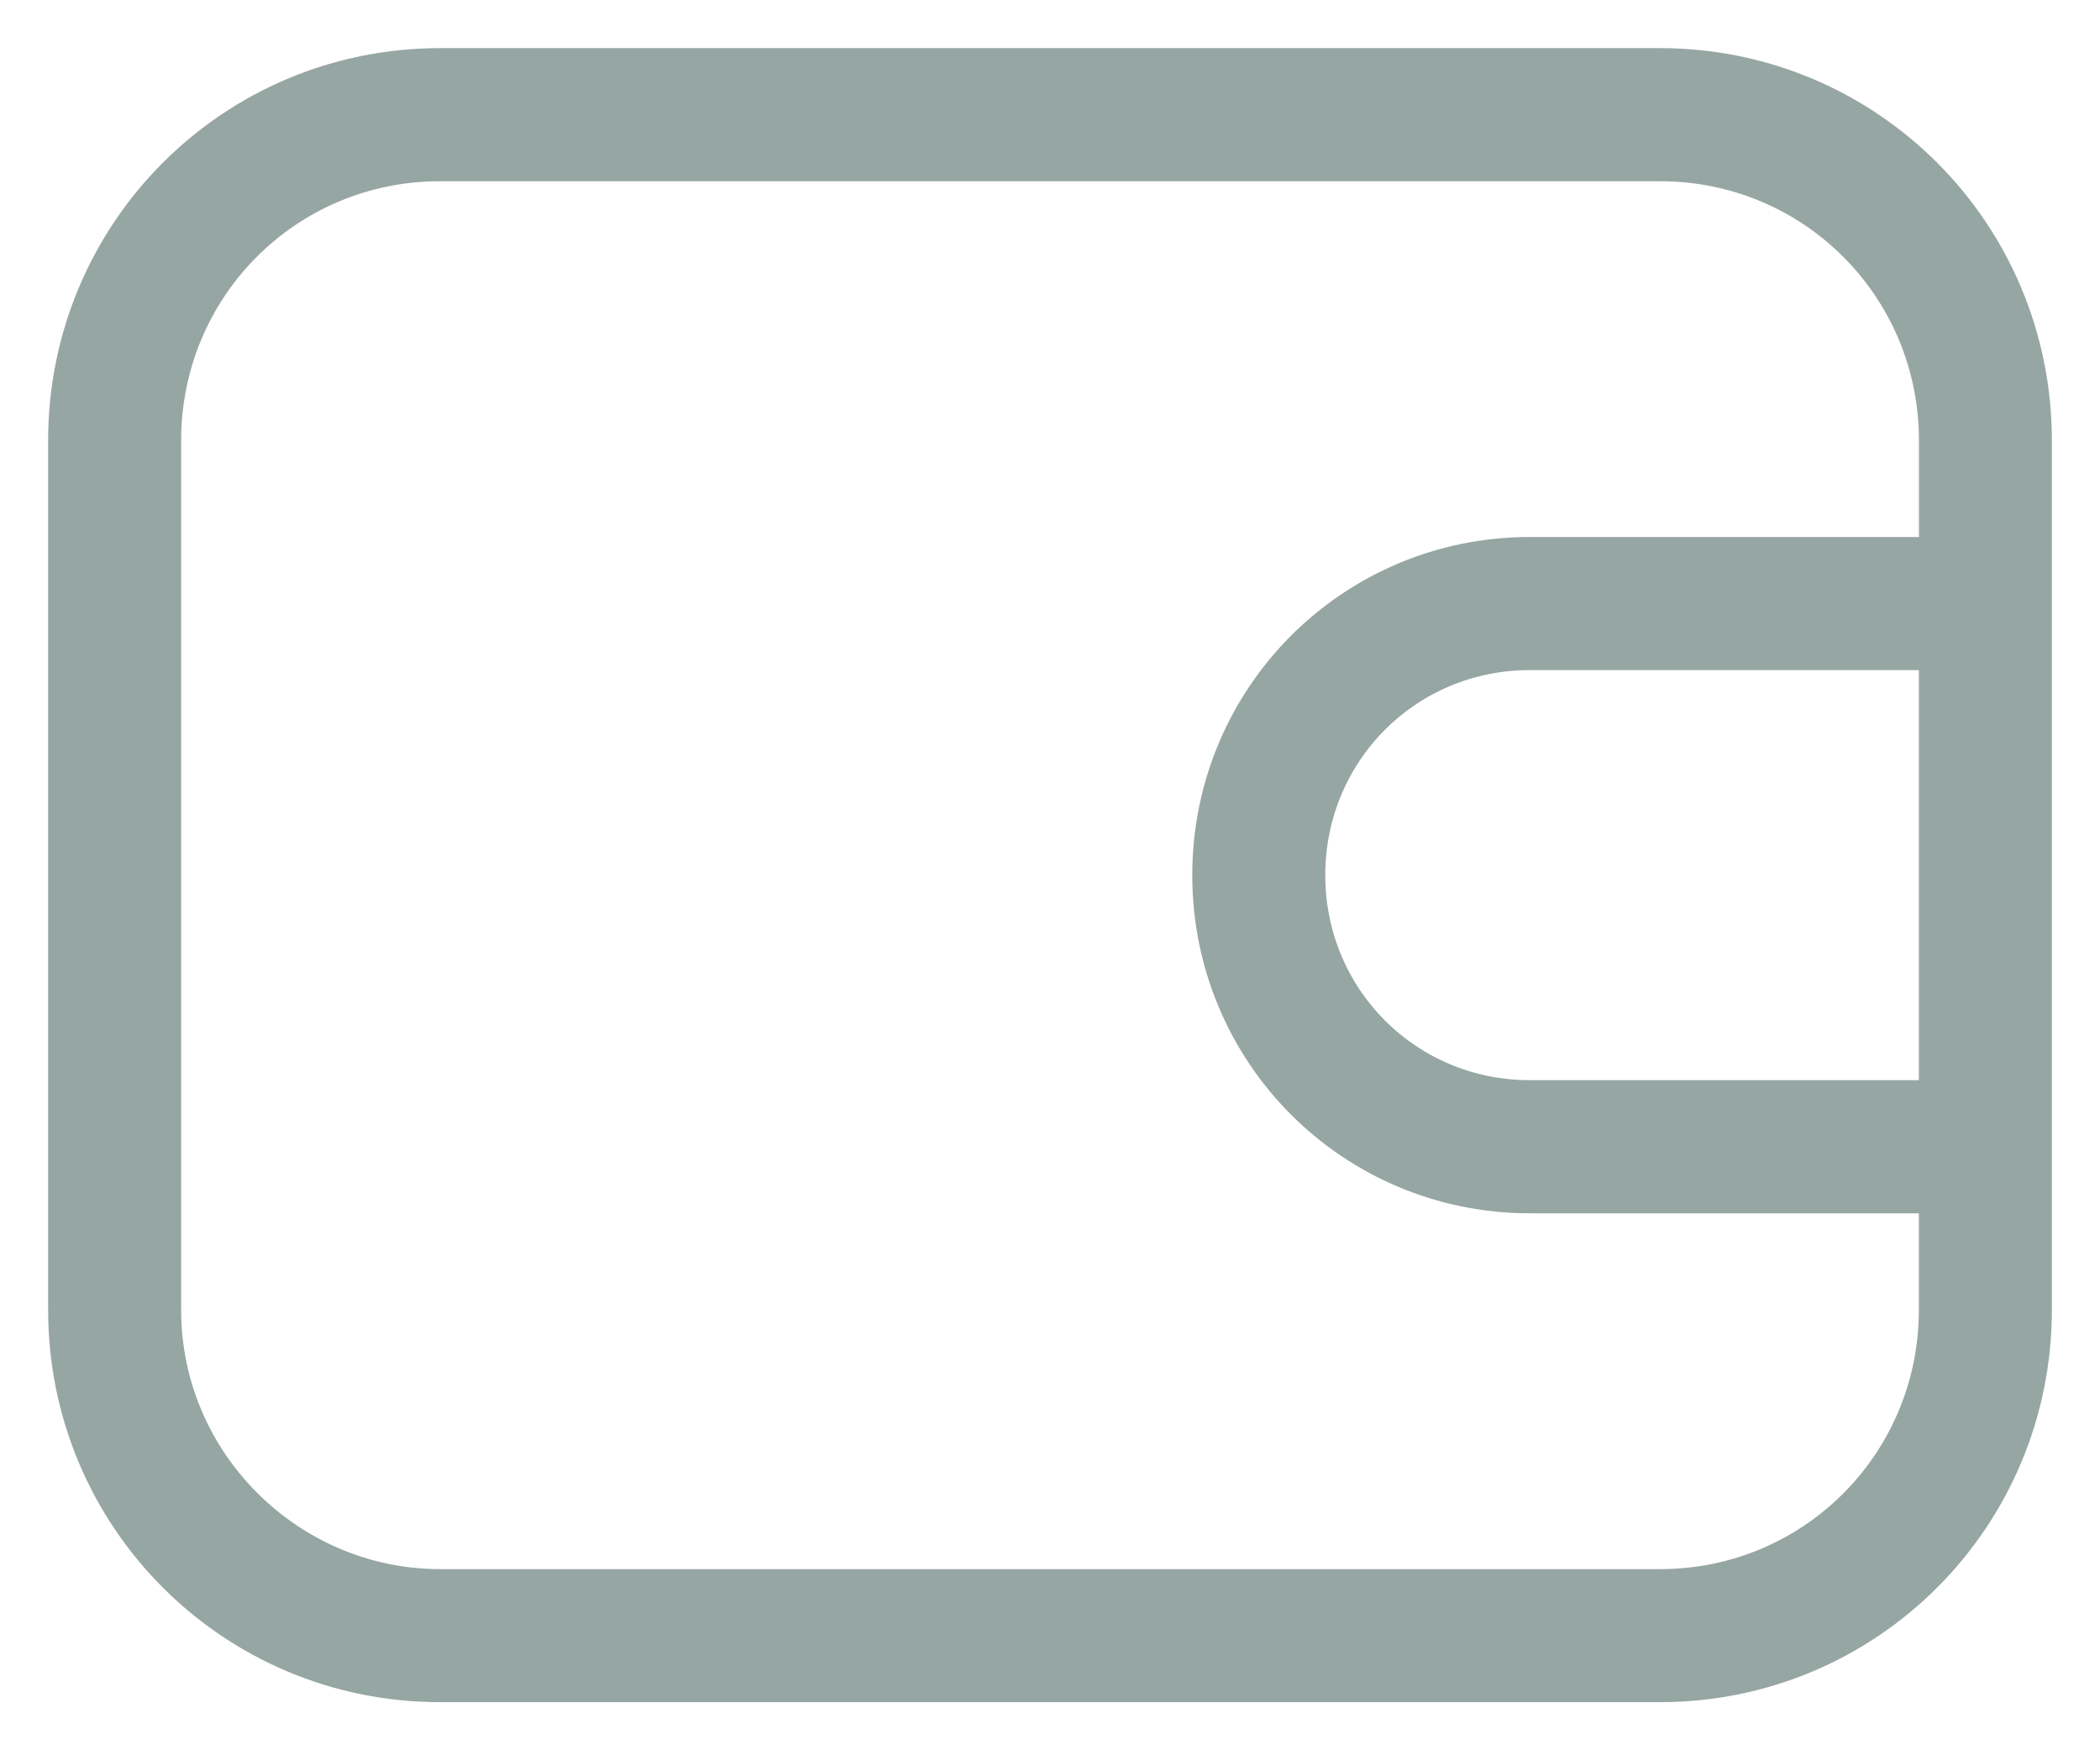 <svg width="24" height="20" viewBox="0 0 24 20" fill="none" xmlns="http://www.w3.org/2000/svg">
<path d="M23 14.966V5.035C23 2.8 21.203 1 18.972 1H5.028C2.797 1 1 2.8 1 5.035V14.966C1 17.2 2.797 19 5.028 19H18.972C21.203 19 23 17.2 23 14.966V14.966ZM22.38 12.793H17.485C15.935 12.793 14.696 11.552 14.696 10C14.696 8.448 15.935 7.207 17.485 7.207H22.38V12.793ZM1.62 14.966V5.035C1.62 3.141 3.138 1.621 5.028 1.621H18.972C20.862 1.621 22.381 3.141 22.381 5.035V6.586H17.485C15.595 6.586 14.076 8.107 14.076 10C14.076 11.893 15.594 13.414 17.485 13.414H22.38V14.966C22.38 16.859 20.862 18.38 18.972 18.38H5.028C3.169 18.379 1.62 16.859 1.62 14.966V14.966Z" fill="#96A6A3" stroke="#96A6A3" stroke-width="0.9"/>
</svg>
